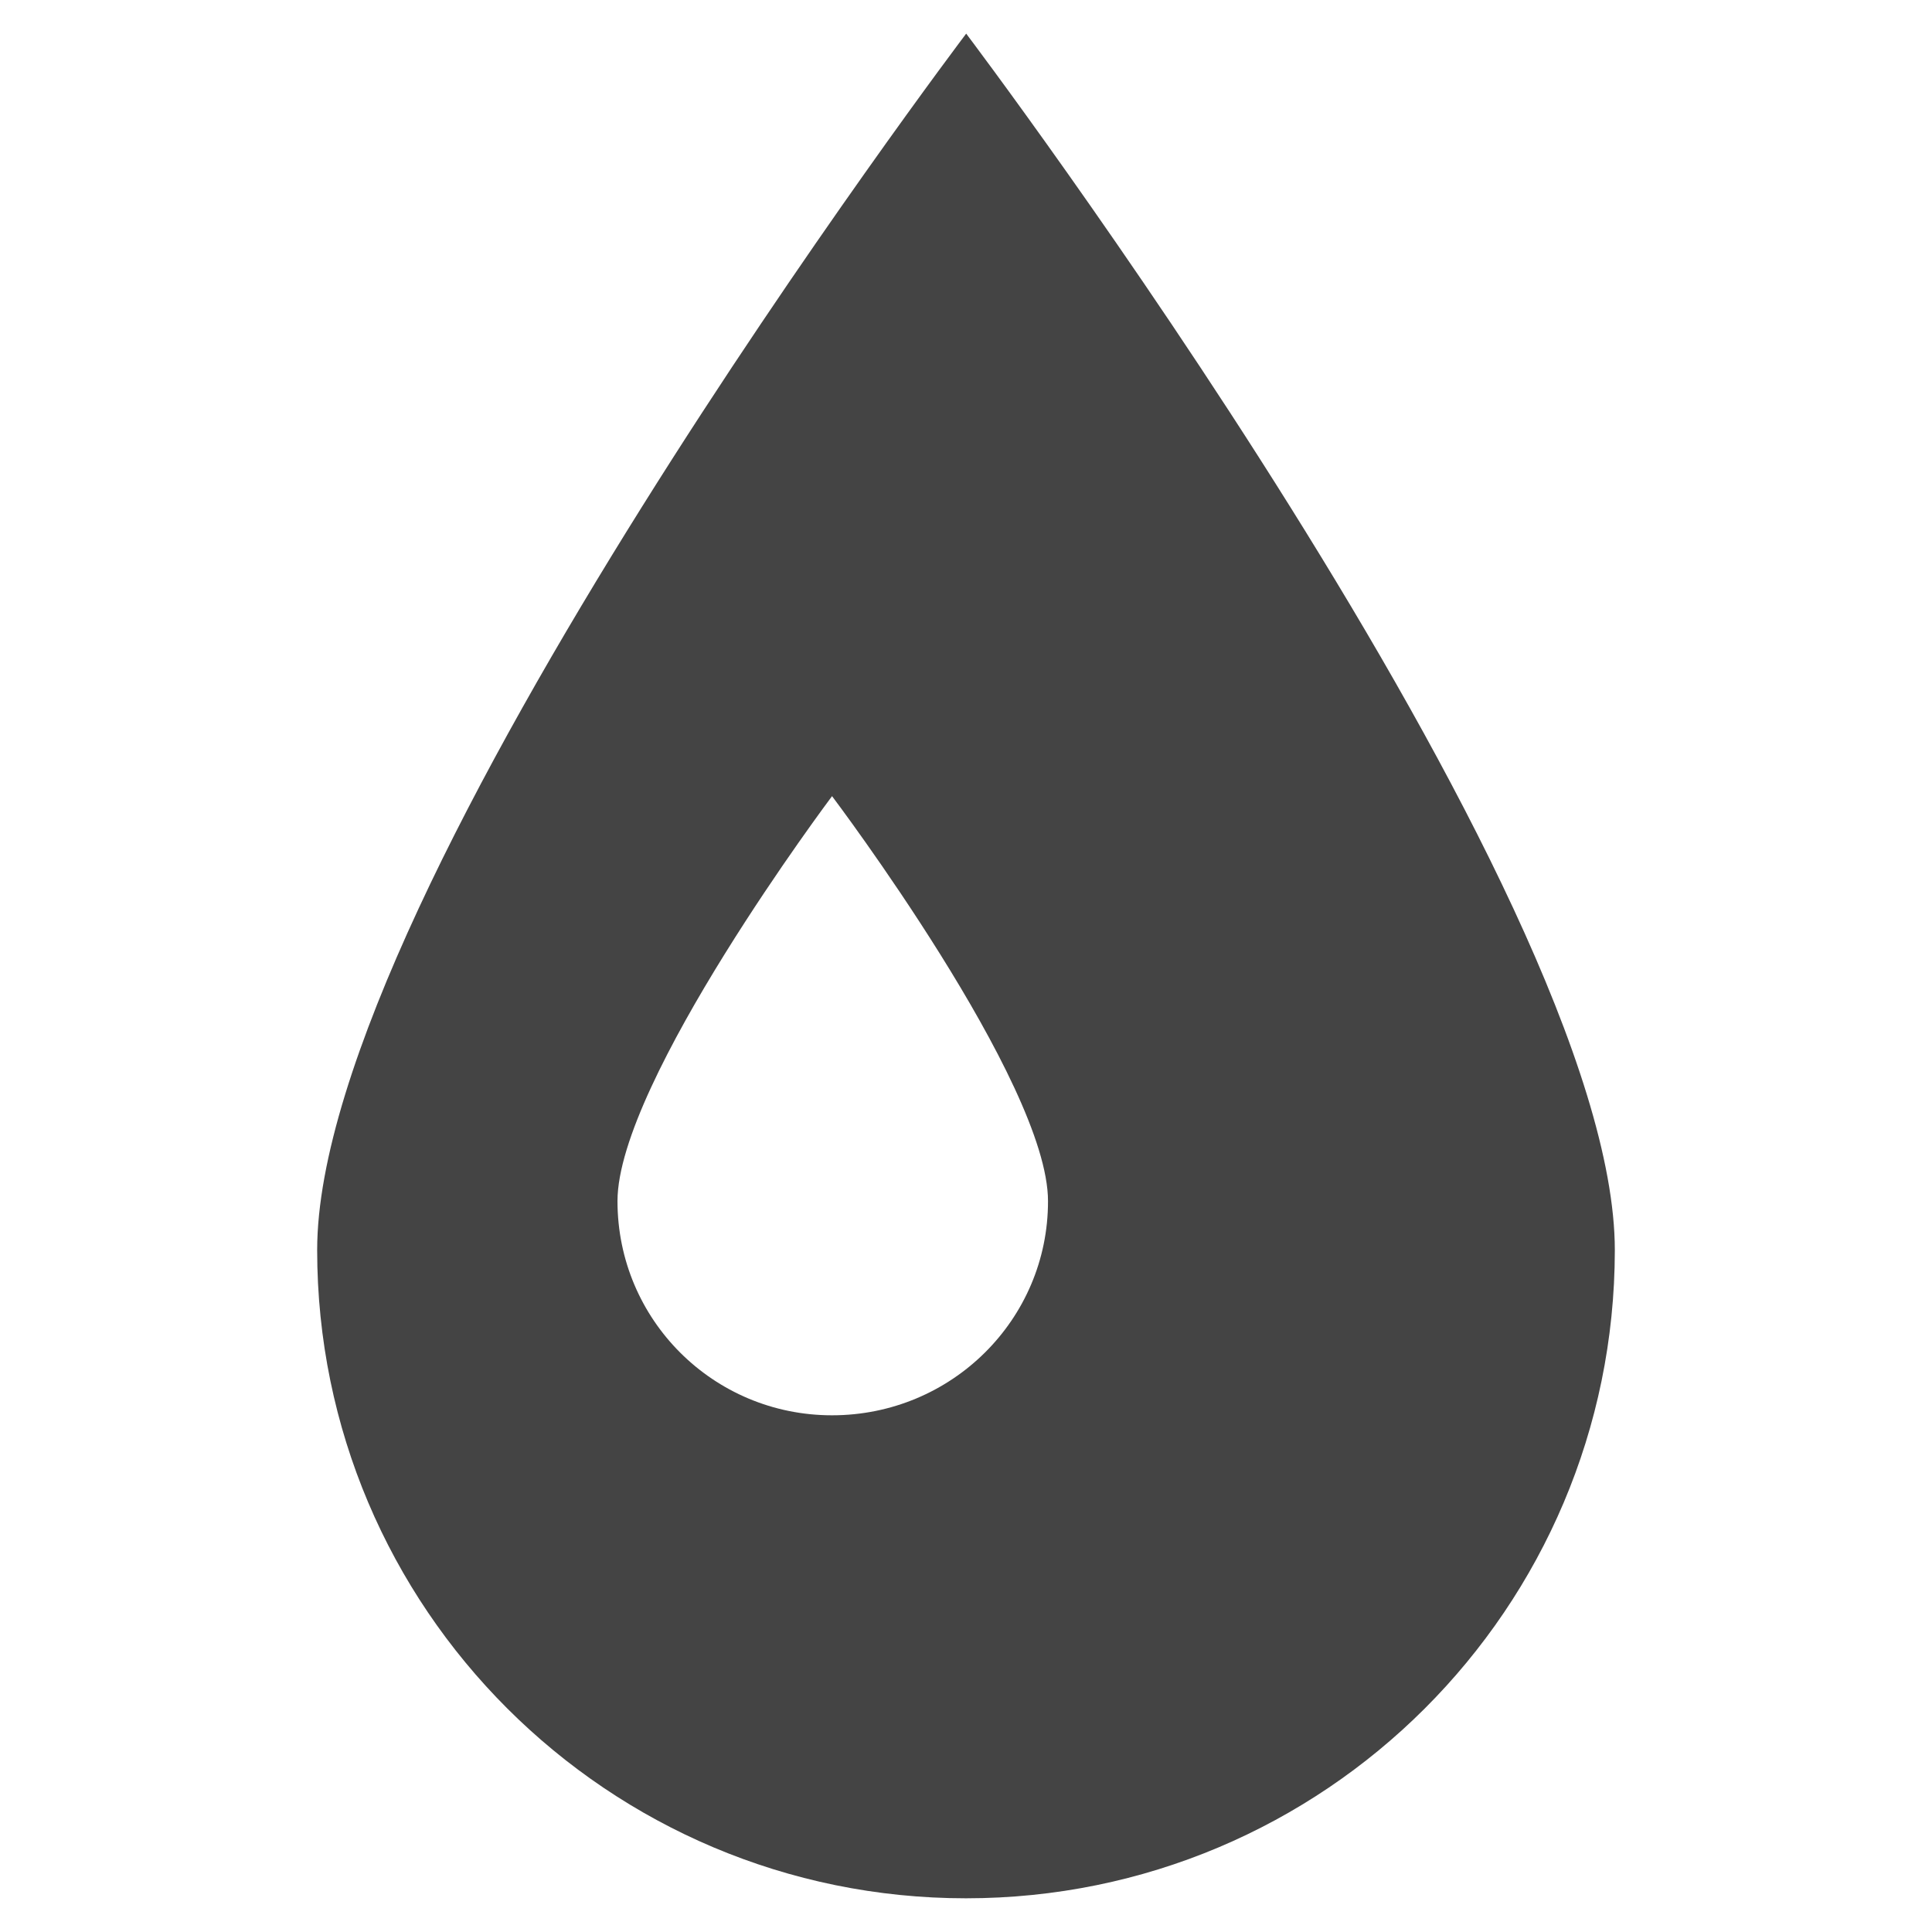 <?xml version="1.0" encoding="utf-8"?>
<!-- Generated by IcoMoon.io -->
<!DOCTYPE svg PUBLIC "-//W3C//DTD SVG 1.1//EN" "http://www.w3.org/Graphics/SVG/1.1/DTD/svg11.dtd">
<svg version="1.1" xmlns="http://www.w3.org/2000/svg" xmlns:xlink="http://www.w3.org/1999/xlink" width="36" height="36" viewBox="0 0 36 36">
<path fill="#444" d="M18.003 0.627c0 0-12.093 15.979-12.093 22.666 0 6.675 5.419 12.079 12.089 12.079 6.679 0 12.085-5.402 12.091-12.075 0-6.689-12.087-22.671-12.087-22.671zM15.504 26.372c-2.214 0-3.998-1.783-3.998-3.992 0-2.22 3.998-7.545 3.998-7.545s4.026 5.329 4.024 7.547c0.002 2.203-1.795 3.99-4.024 3.99z"></path>
</svg>
